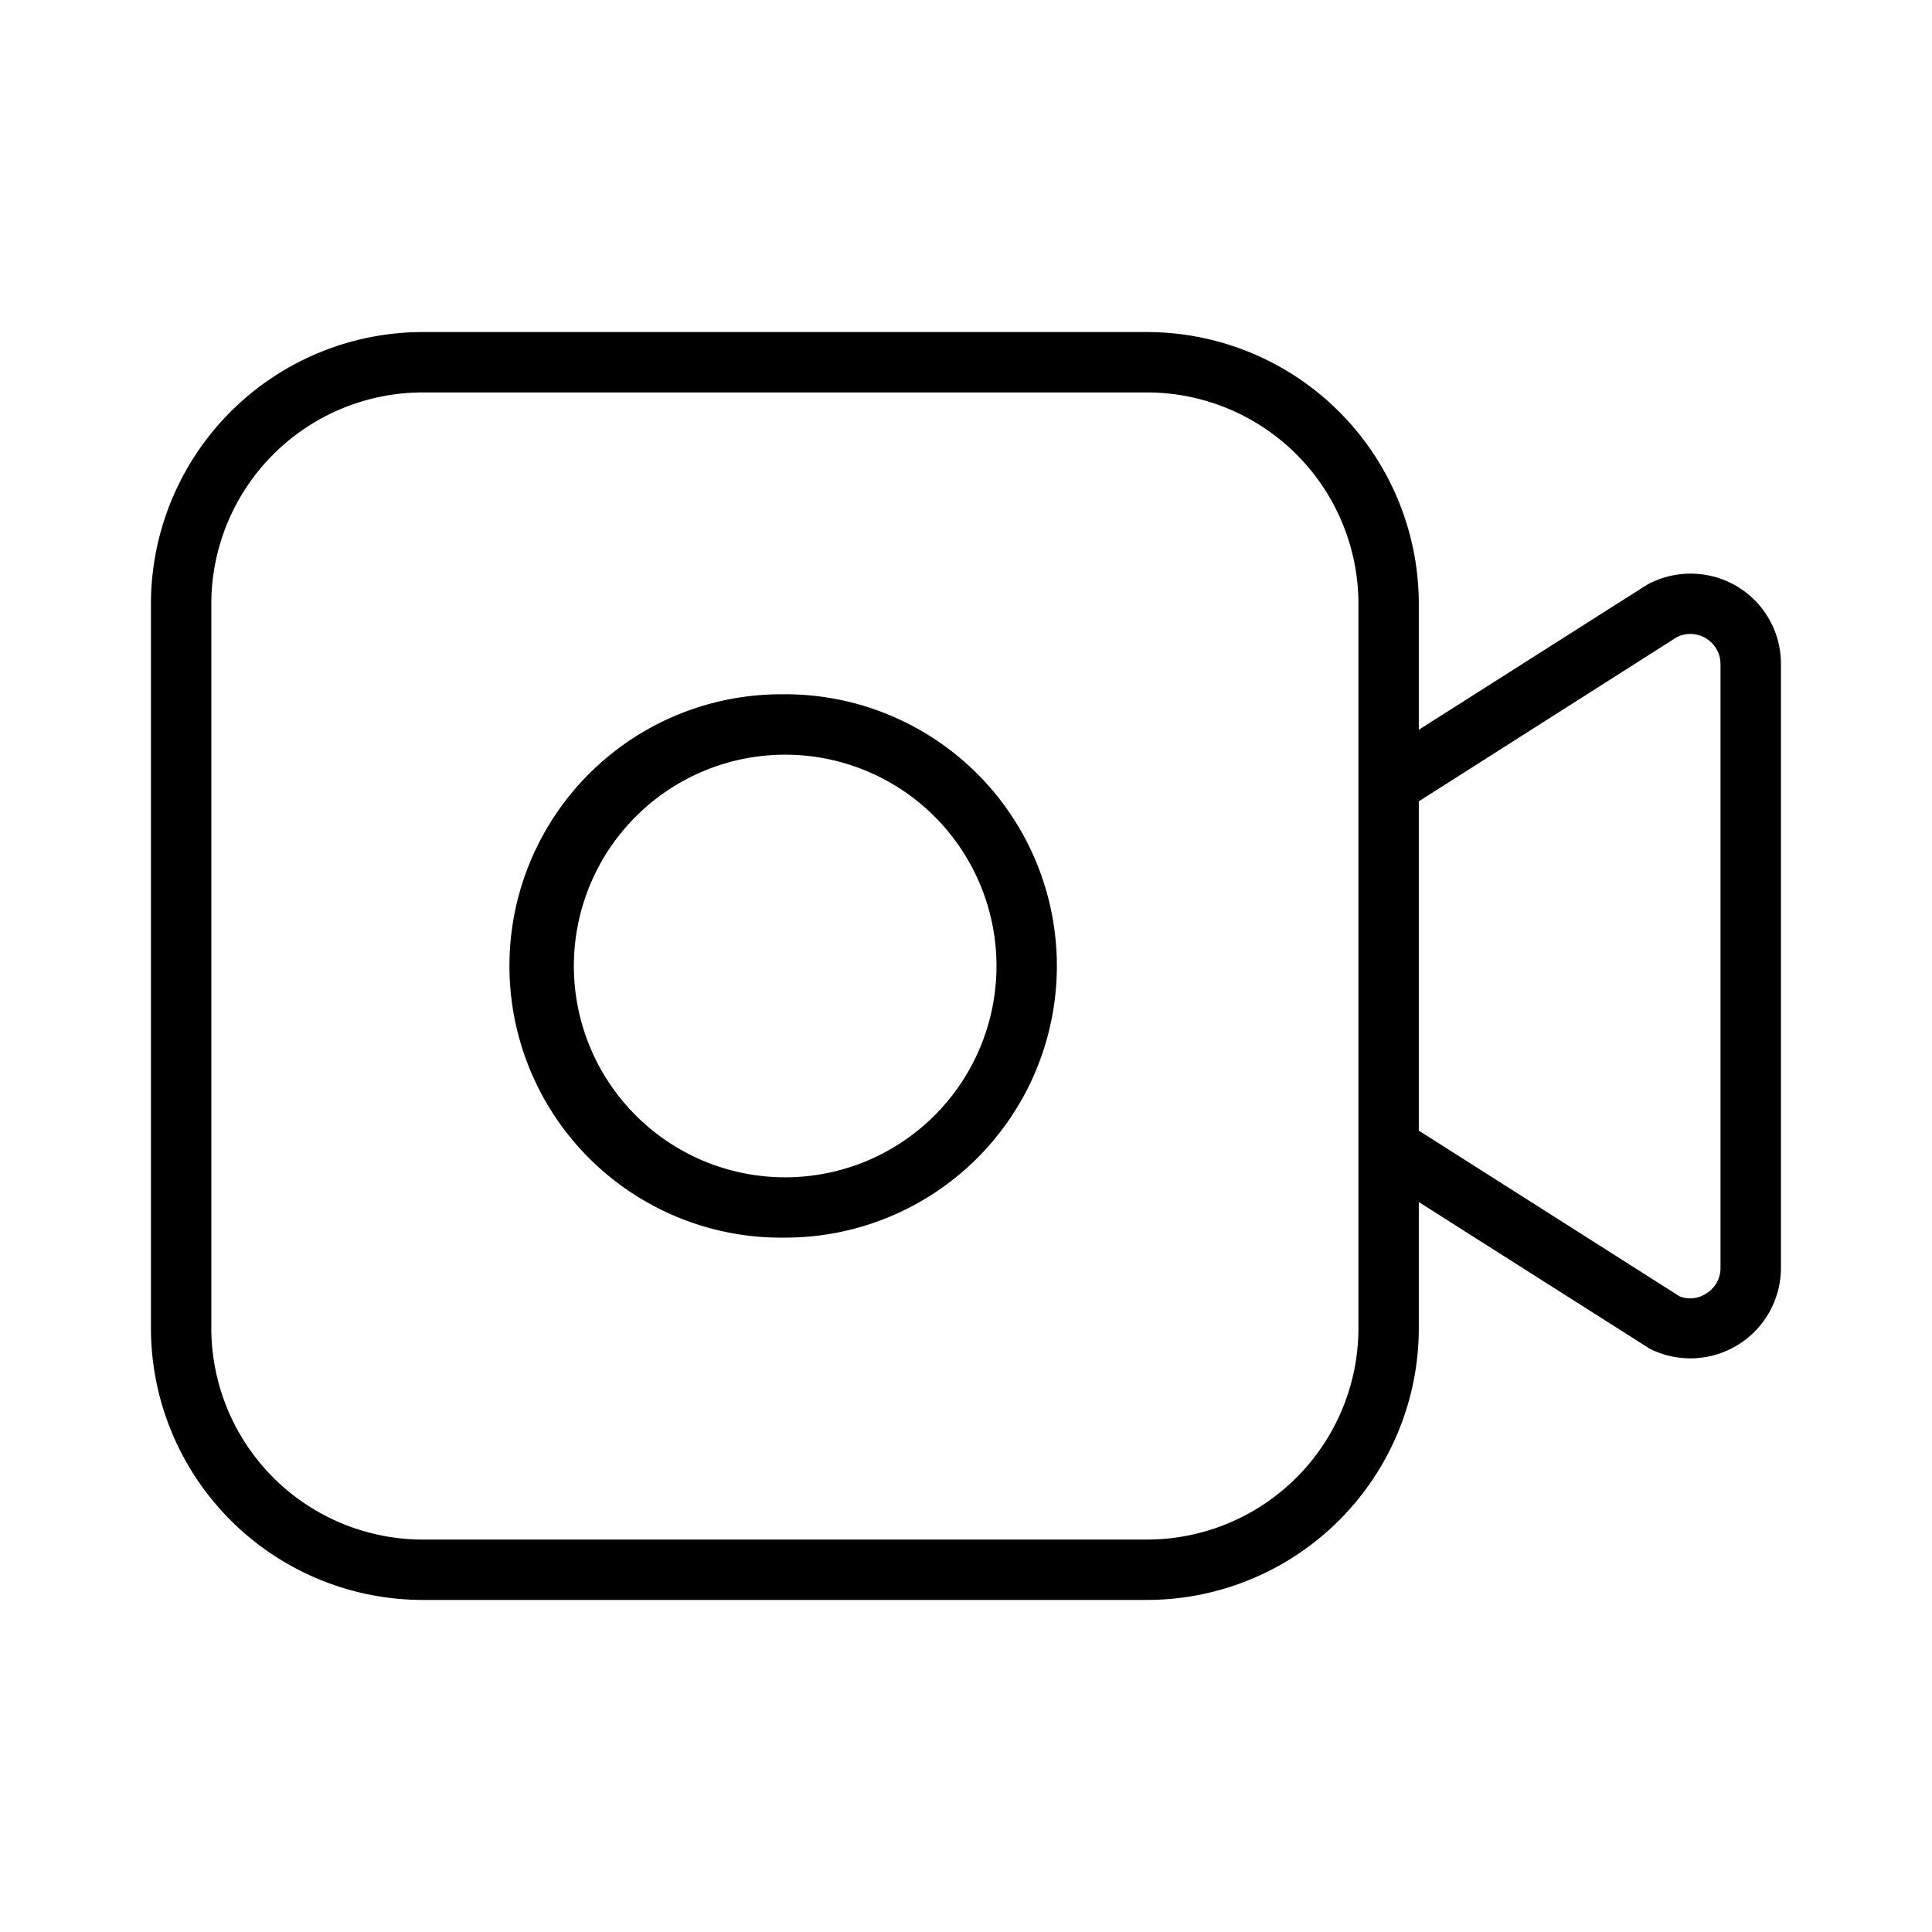<svg xmlns="http://www.w3.org/2000/svg" width="32" height="32" viewBox="0 0 32 32"><path d="M28.787 9.722a1.508 1.508 0 0 0-1.503-.039L23.5 12.087V10a4.505 4.505 0 0 0-4.5-4.5h-12a4.505 4.505 0 0 0-4.5 4.5v12a4.505 4.505 0 0 0 4.5 4.5h12a4.505 4.505 0 0 0 4.5-4.5V19.91l3.827 2.43A1.5 1.5 0 0 0 29.498 21V11a1.492 1.492 0 0 0-.712-1.278ZM22.5 22a3.504 3.504 0 0 1-3.5 3.5h-12a3.505 3.505 0 0 1-3.5-3.5V10a3.504 3.504 0 0 1 3.5-3.5h12a3.504 3.504 0 0 1 3.5 3.5v12Zm5.997-1a.49.49 0 0 1-.237.424.475.475 0 0 1-.44.048l-4.32-2.745v-5.455l4.276-2.72a.5.5 0 0 1 .721.448v10Z"/><path d="M13.005 11.5a4.5 4.5 0 1 0 0 8.999 4.5 4.5 0 0 0 0-9Zm0 8a3.5 3.5 0 1 1 0-7 3.5 3.5 0 0 1 0 7Z"/></svg>